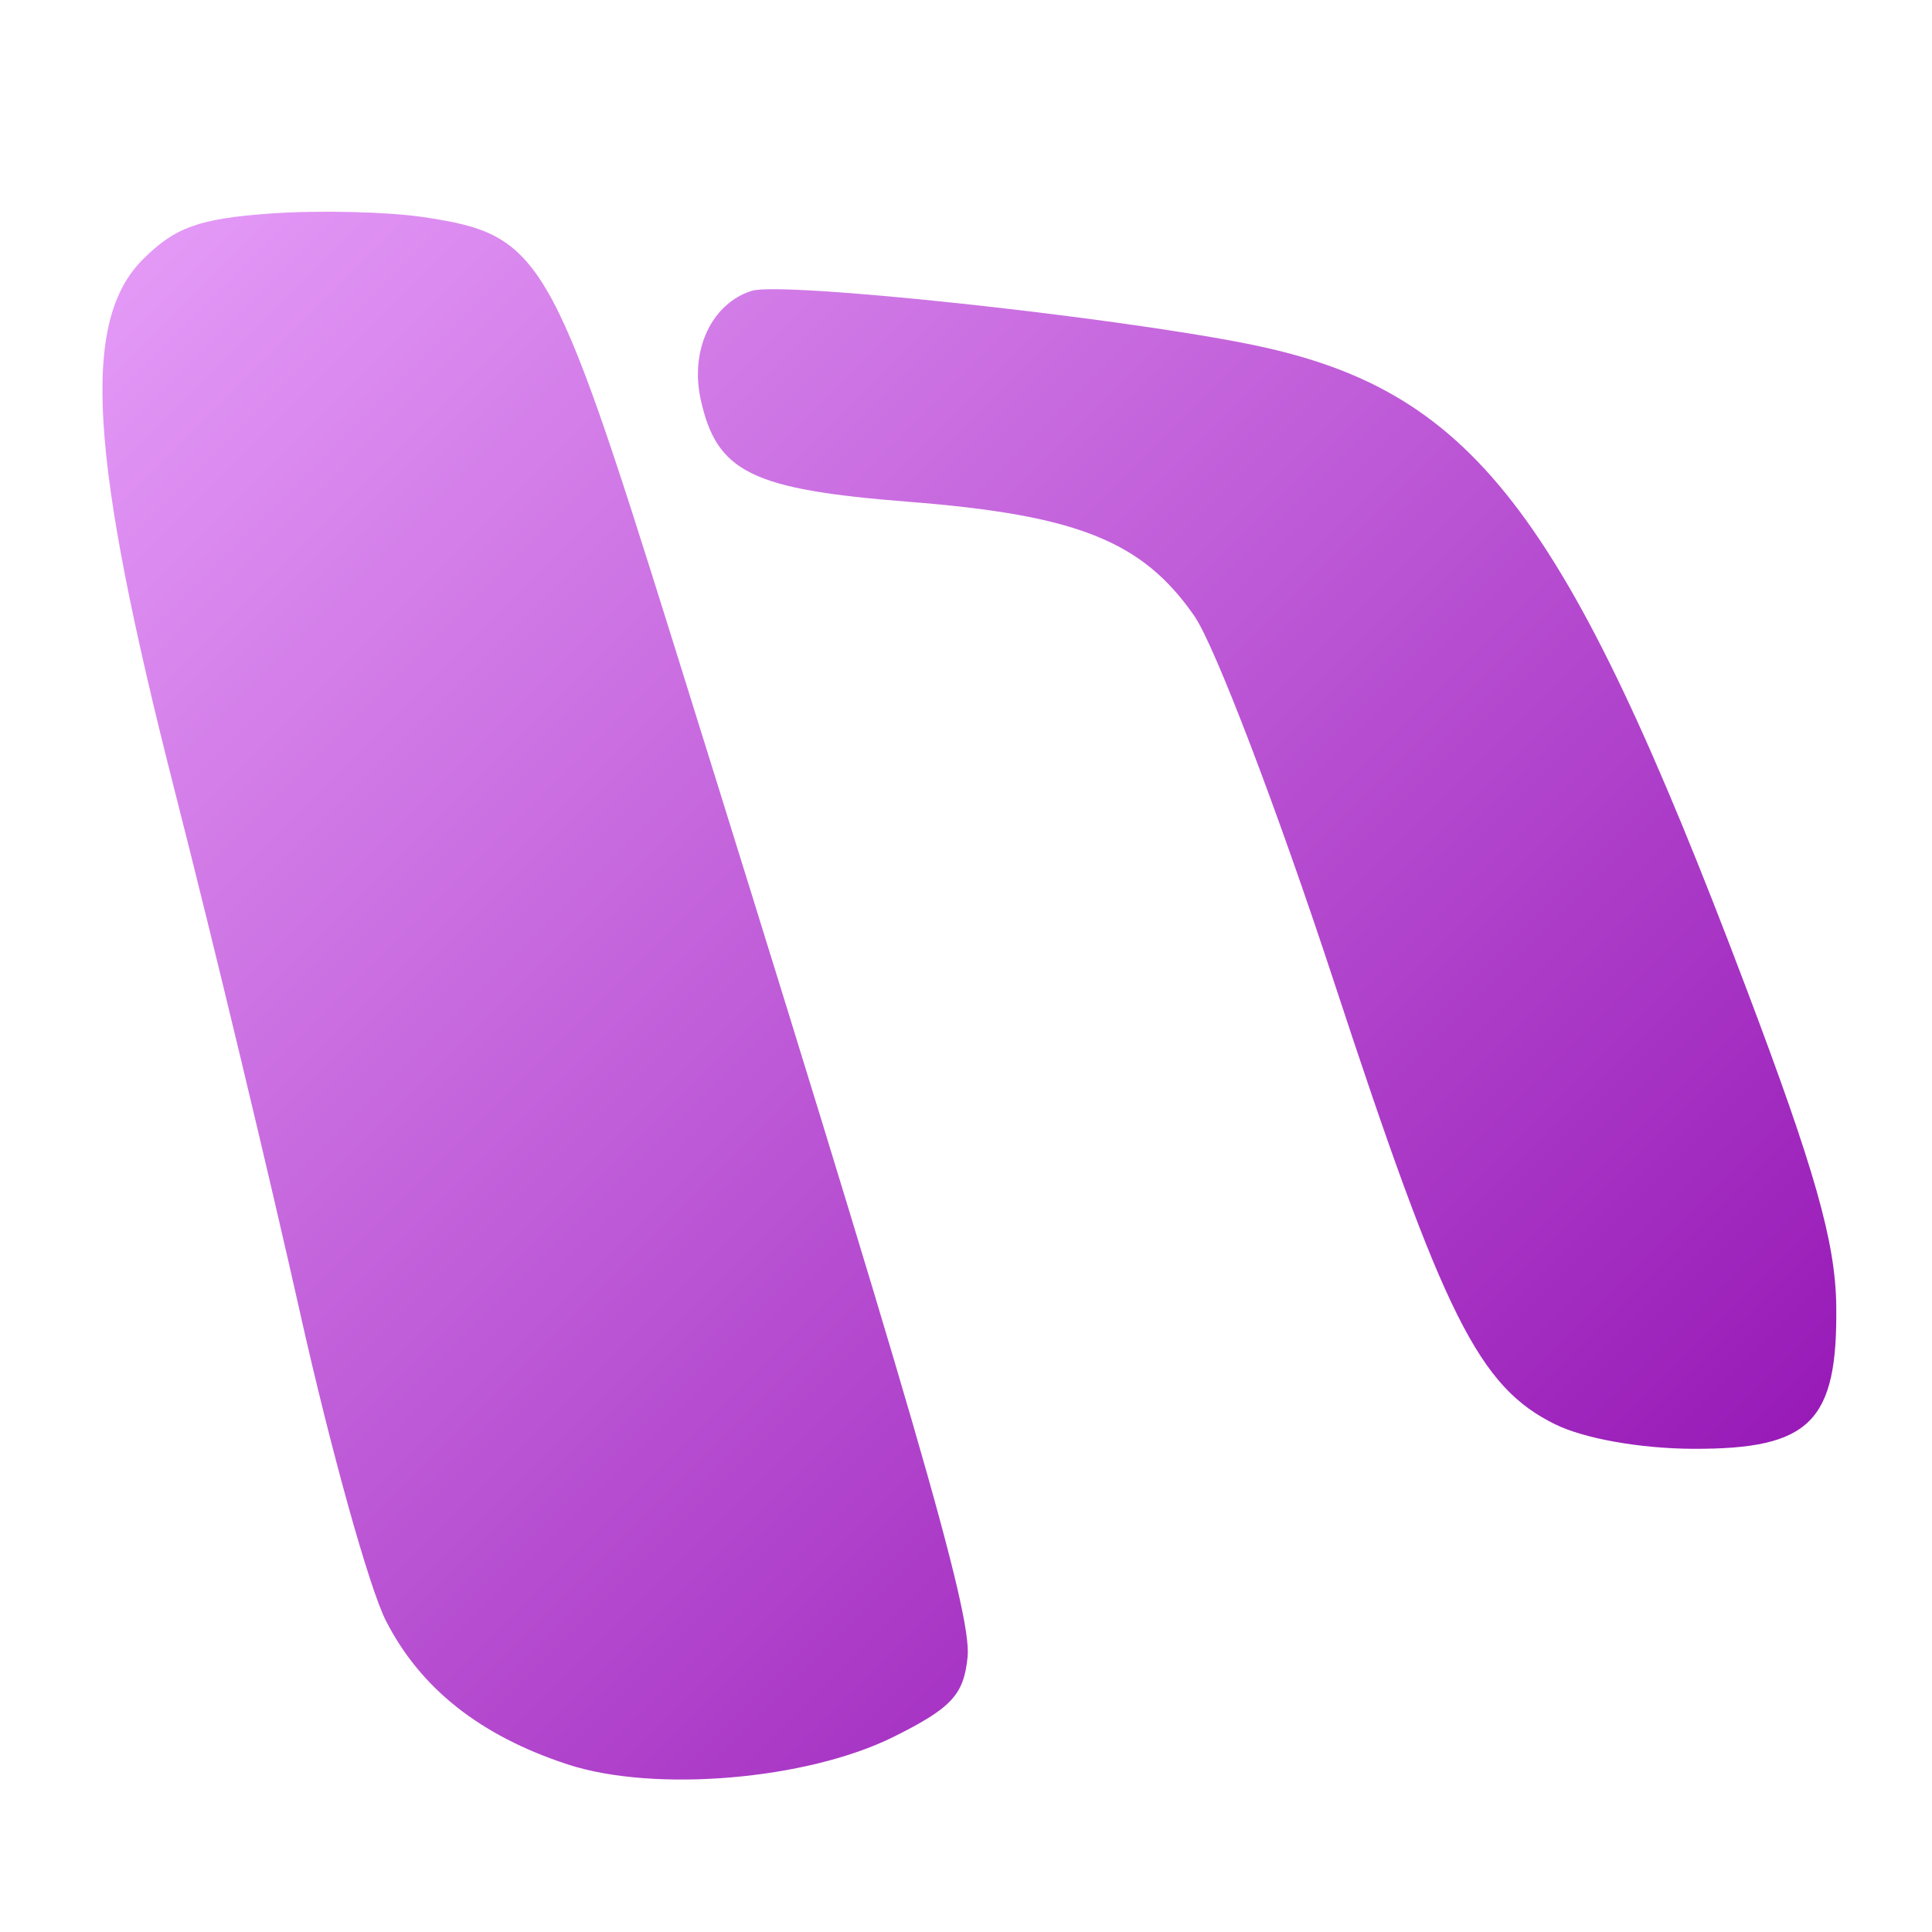 <?xml version="1.0" encoding="UTF-8" standalone="no"?>
<!-- Created with Inkscape (http://www.inkscape.org/) -->

<svg
   xmlns:dc="http://purl.org/dc/elements/1.1/"
   xmlns:cc="http://creativecommons.org/ns#"
   xmlns:rdf="http://www.w3.org/1999/02/22-rdf-syntax-ns#"
   xmlns:svg="http://www.w3.org/2000/svg"
   xmlns="http://www.w3.org/2000/svg"
   xmlns:xlink="http://www.w3.org/1999/xlink"
   xmlns:sodipodi="http://sodipodi.sourceforge.net/DTD/sodipodi-0.dtd"
   xmlns:inkscape="http://www.inkscape.org/namespaces/inkscape"
   id="svg2"
   version="1.1"
   inkscape:version="0.91 r"
   width="128"
   height="128"
   sodipodi:docname="ms-onenote.svg">
  <defs
     id="defs6">
    <linearGradient
       inkscape:collect="always"
       id="linearGradient3333">
      <stop
         style="stop-color:#b9359b;stop-opacity:1;"
         offset="0"
         id="stop3335" />
      <stop
         id="stop3341"
         offset="0.102"
         style="stop-color:#eeaaff;stop-opacity:1" />
      <stop
         style="stop-color:#8800aa;stop-opacity:1"
         offset="0.909"
         id="stop3343" />
      <stop
         style="stop-color:#b9359b;stop-opacity:0;"
         offset="1"
         id="stop3337" />
    </linearGradient>
    <linearGradient
       inkscape:collect="always"
       xlink:href="#linearGradient3333"
       id="linearGradient3339"
       x1="-11.122"
       y1="-11.553"
       x2="73.251"
       y2="72.821"
       gradientUnits="userSpaceOnUse"
       gradientTransform="matrix(1.868,0,0,1.868,4.24,6.061)" />
  </defs>
  <sodipodi:namedview
     pagecolor="#ffffff"
     bordercolor="#666666"
     borderopacity="1"
     objecttolerance="10"
     gridtolerance="10"
     guidetolerance="10"
     inkscape:pageopacity="0"
     inkscape:pageshadow="2"
     inkscape:window-width="865"
     inkscape:window-height="563"
     id="namedview4"
     showgrid="false"
     inkscape:zoom="1.84375"
     inkscape:cx="17.981732"
     inkscape:cy="38.038045"
     inkscape:window-x="221"
     inkscape:window-y="46"
     inkscape:window-maximized="0"
     inkscape:current-layer="svg2" />
  <path
     inkscape:connector-curvature="0"
     id="path2991"
     d="M 37.589,116.889 C 31.812,114.993 27.855,111.862 25.565,107.373 24.465,105.217 21.904,96.023 19.873,86.941 17.842,77.859 14.129,62.392 11.621,52.57 5.897,30.151 5.358,21.301 9.465,17.186 c 2.117,-2.121 3.713,-2.697 8.418,-3.037 3.193,-0.231 7.782,-0.124 10.197,0.239 7.75,1.162 8.465,2.378 16.483,28.047 15.976,51.144 19.831,64.424 19.543,67.336 -0.249,2.513 -1.057,3.386 -4.909,5.302 -5.739,2.854 -15.858,3.705 -21.607,1.818 z M 103.048,94.372 C 97.981,91.876 95.688,87.294 88.393,65.085 84.65,53.689 80.482,42.767 79.132,40.816 75.698,35.853 71.378,34.123 60.227,33.247 49.784,32.427 47.484,31.296 46.422,26.462 c -0.719,-3.272 0.728,-6.352 3.378,-7.193 2.006,-0.637 23.644,1.674 32.832,3.505 14.913,2.973 21.024,10.869 33.069,42.718 4.542,12.011 5.899,16.795 5.955,21.001 0.102,7.709 -1.711,9.523 -9.489,9.494 -3.477,-0.013 -7.207,-0.674 -9.118,-1.616 z"
     style="fill:url(#linearGradient3339);fill-opacity:1" />
</svg>
